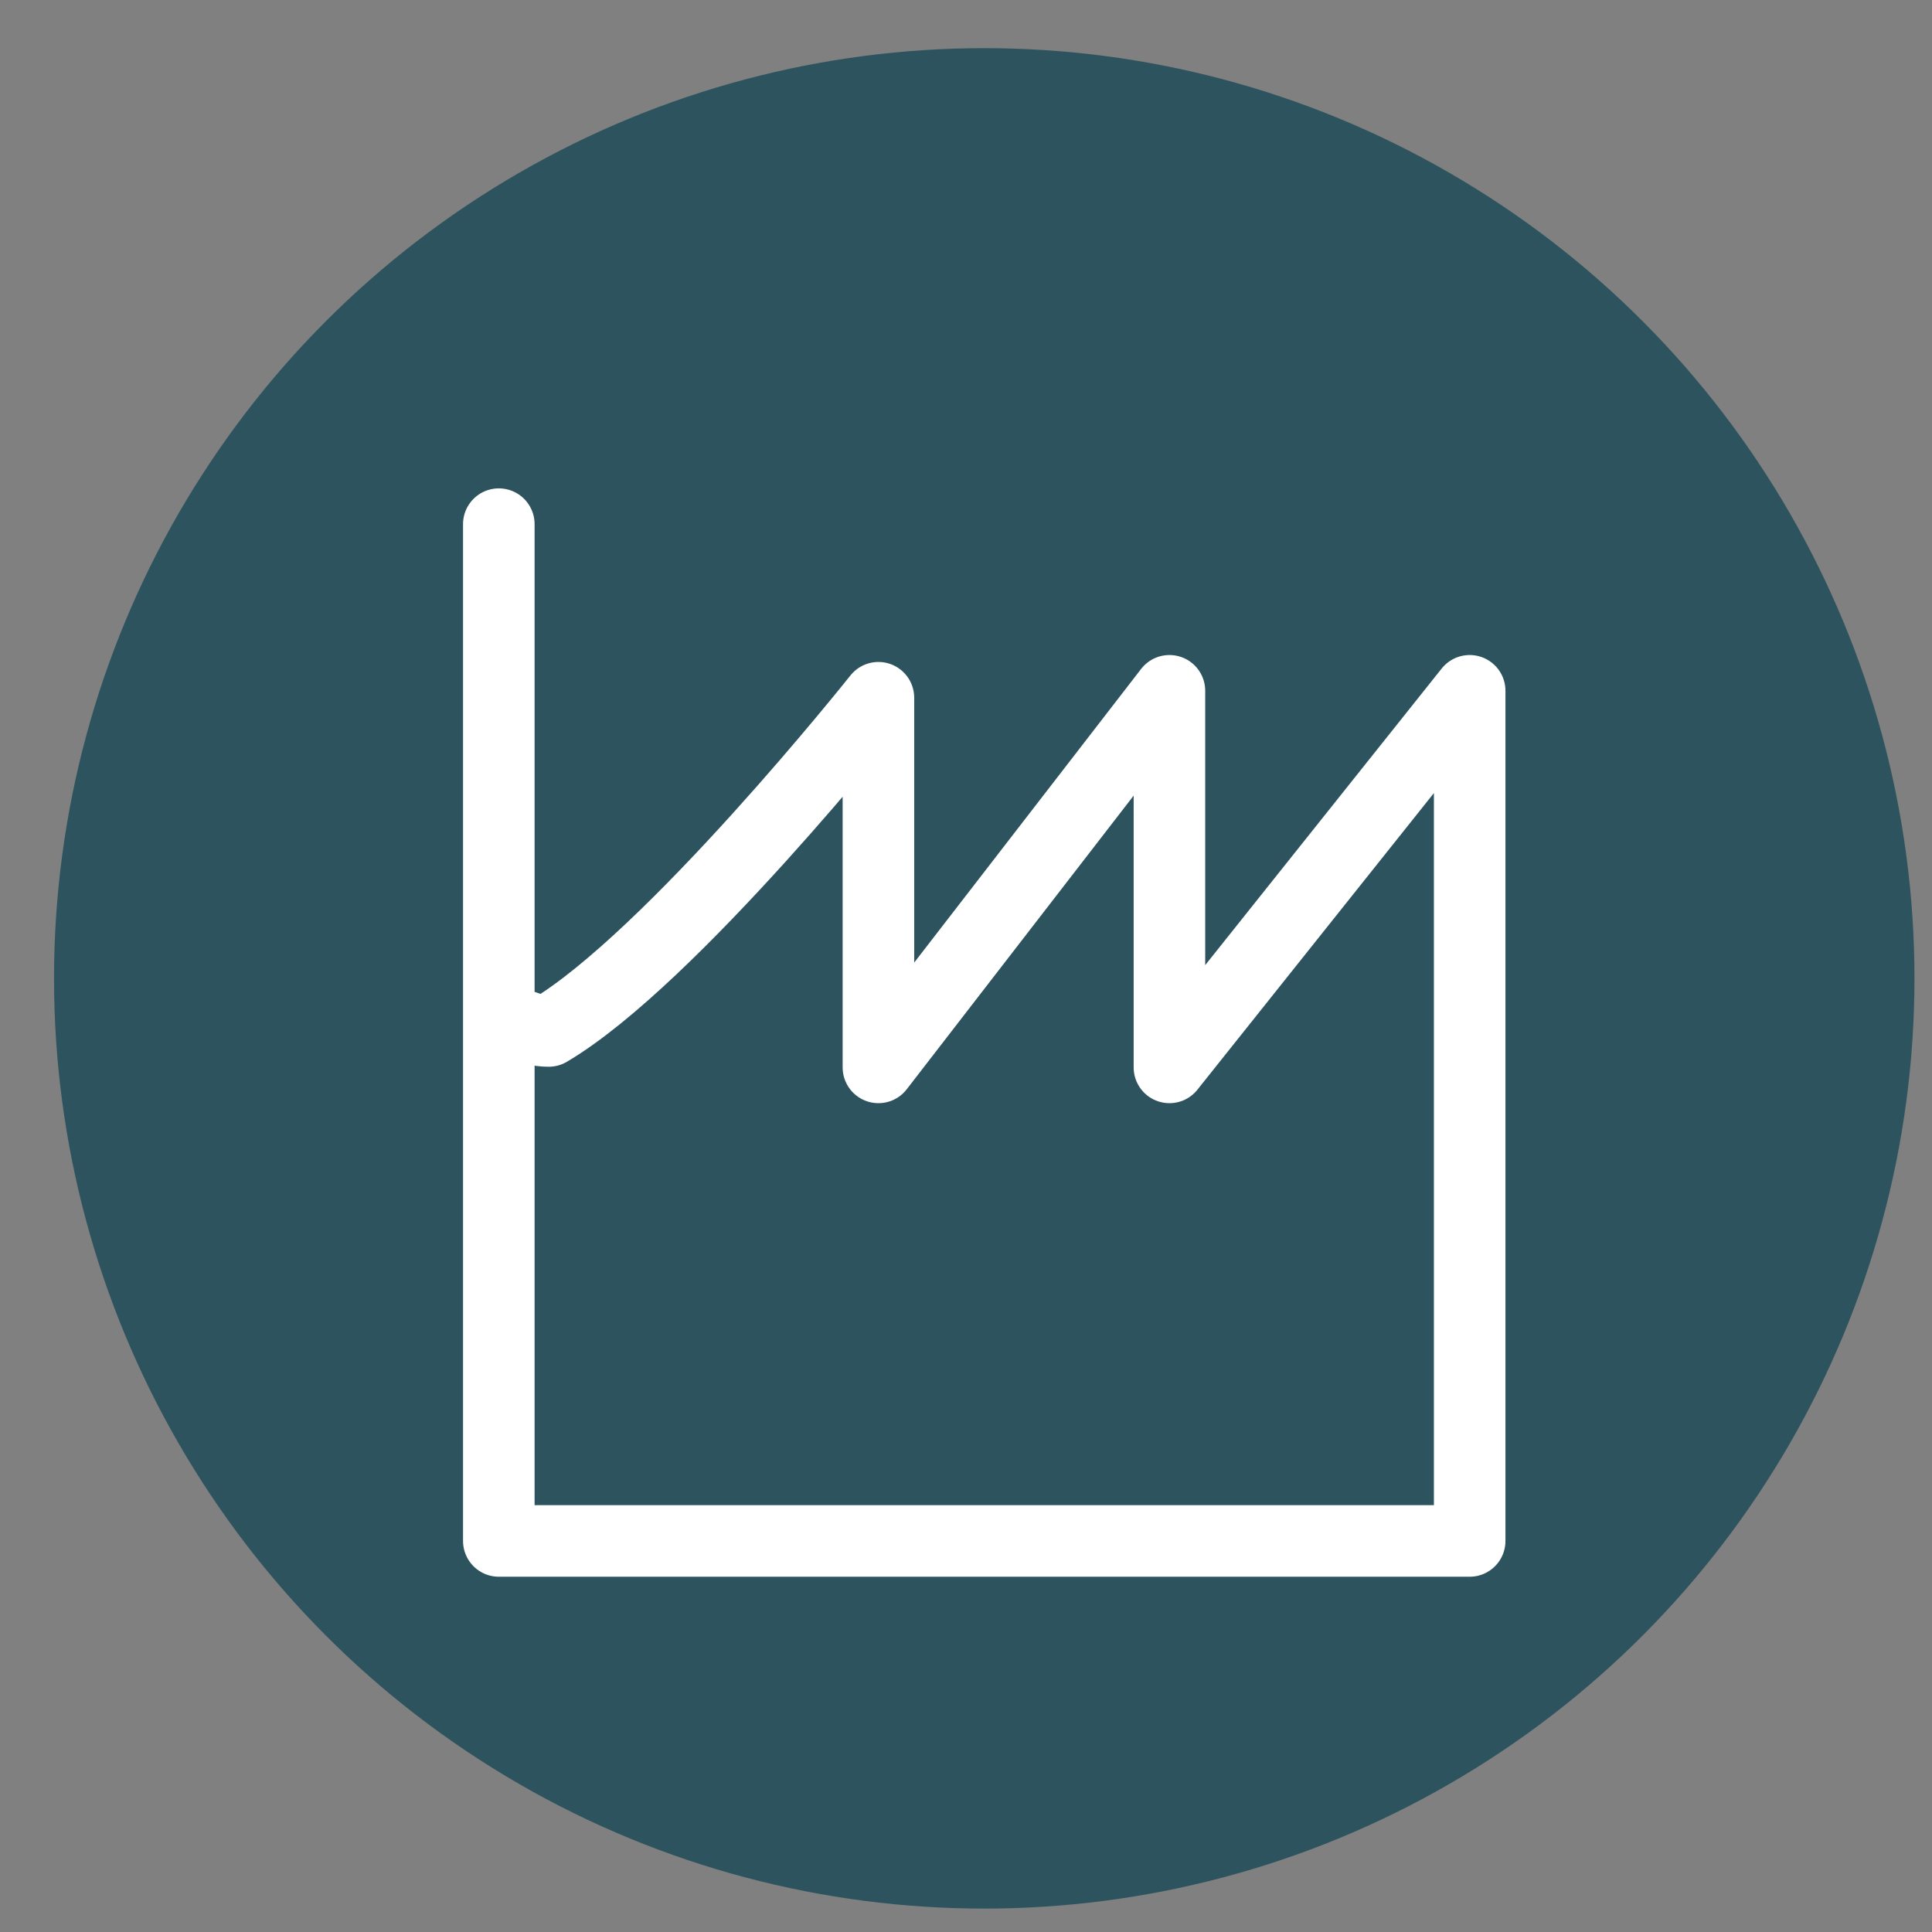 <svg width="27" height="27" viewBox="0 0 27 27" fill="none" xmlns="http://www.w3.org/2000/svg">
<rect x="0" y="0" width="27" height="27" fill="#808080" stroke="none"/>
<circle cx="13.755" cy="13.673" r="13" fill="#2D545E"/>
<path d="M6.971 7.325L6.971 14.248M6.971 14.248L6.971 21.535H20.539V9.654L16.343 14.917L16.343 9.654L12.276 14.917V9.751C12.276 9.751 9.376 13.399 7.668 14.408C7.372 14.408 7.192 14.248 6.971 14.248Z" stroke="white" stroke-linecap="round" stroke-linejoin="round"/>
</svg>
